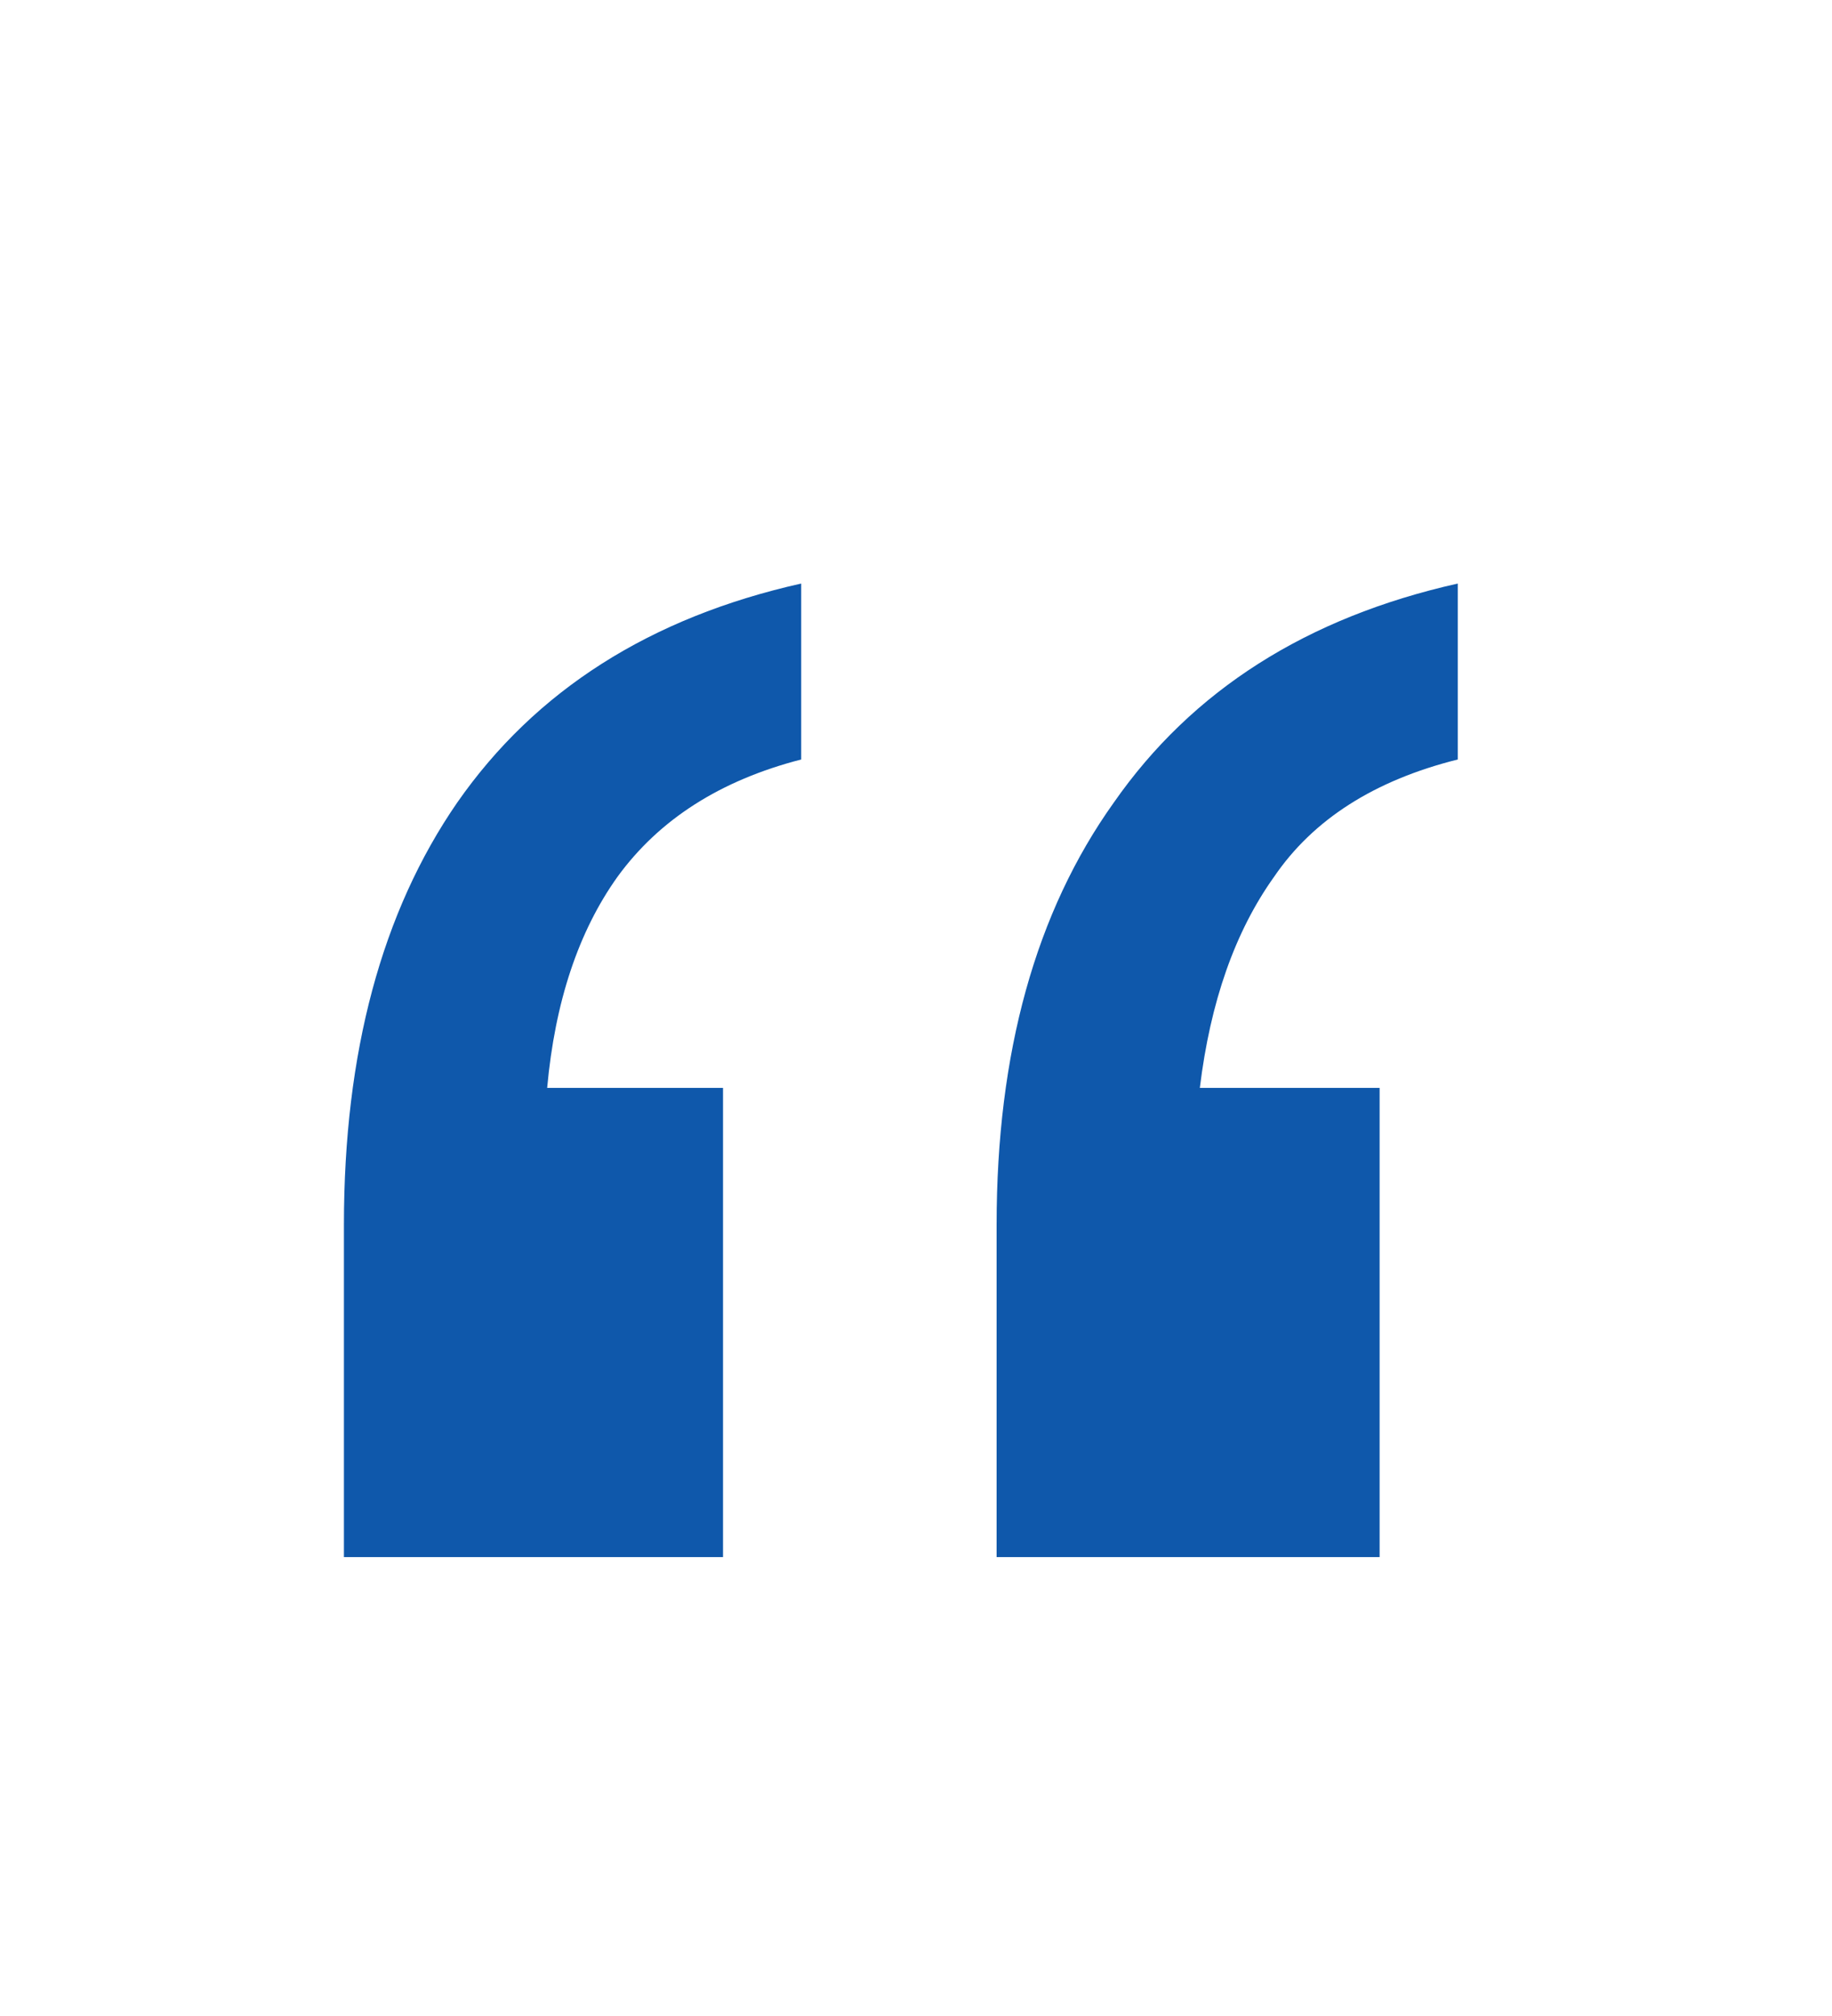 <svg width="30" height="33" viewBox="0 0 30 33" fill="none" xmlns="http://www.w3.org/2000/svg">
  <path d="M16.32 25.488V20.048C16.32 17.232 16.96 14.928 18.24 13.136C19.52 11.301 21.397 10.107 23.872 9.552V12.432C22.507 12.773 21.504 13.413 20.864 14.352C20.224 15.248 19.819 16.4 19.648 17.808H22.592V25.488H16.32ZM5.632 25.488V20.048C5.632 17.232 6.251 14.928 7.488 13.136C8.768 11.301 10.645 10.107 13.12 9.552V12.432C11.797 12.773 10.795 13.413 10.112 14.352C9.472 15.248 9.088 16.4 8.96 17.808H11.84V25.488H5.632Z" fill="#0F58AB"/>
</svg>
